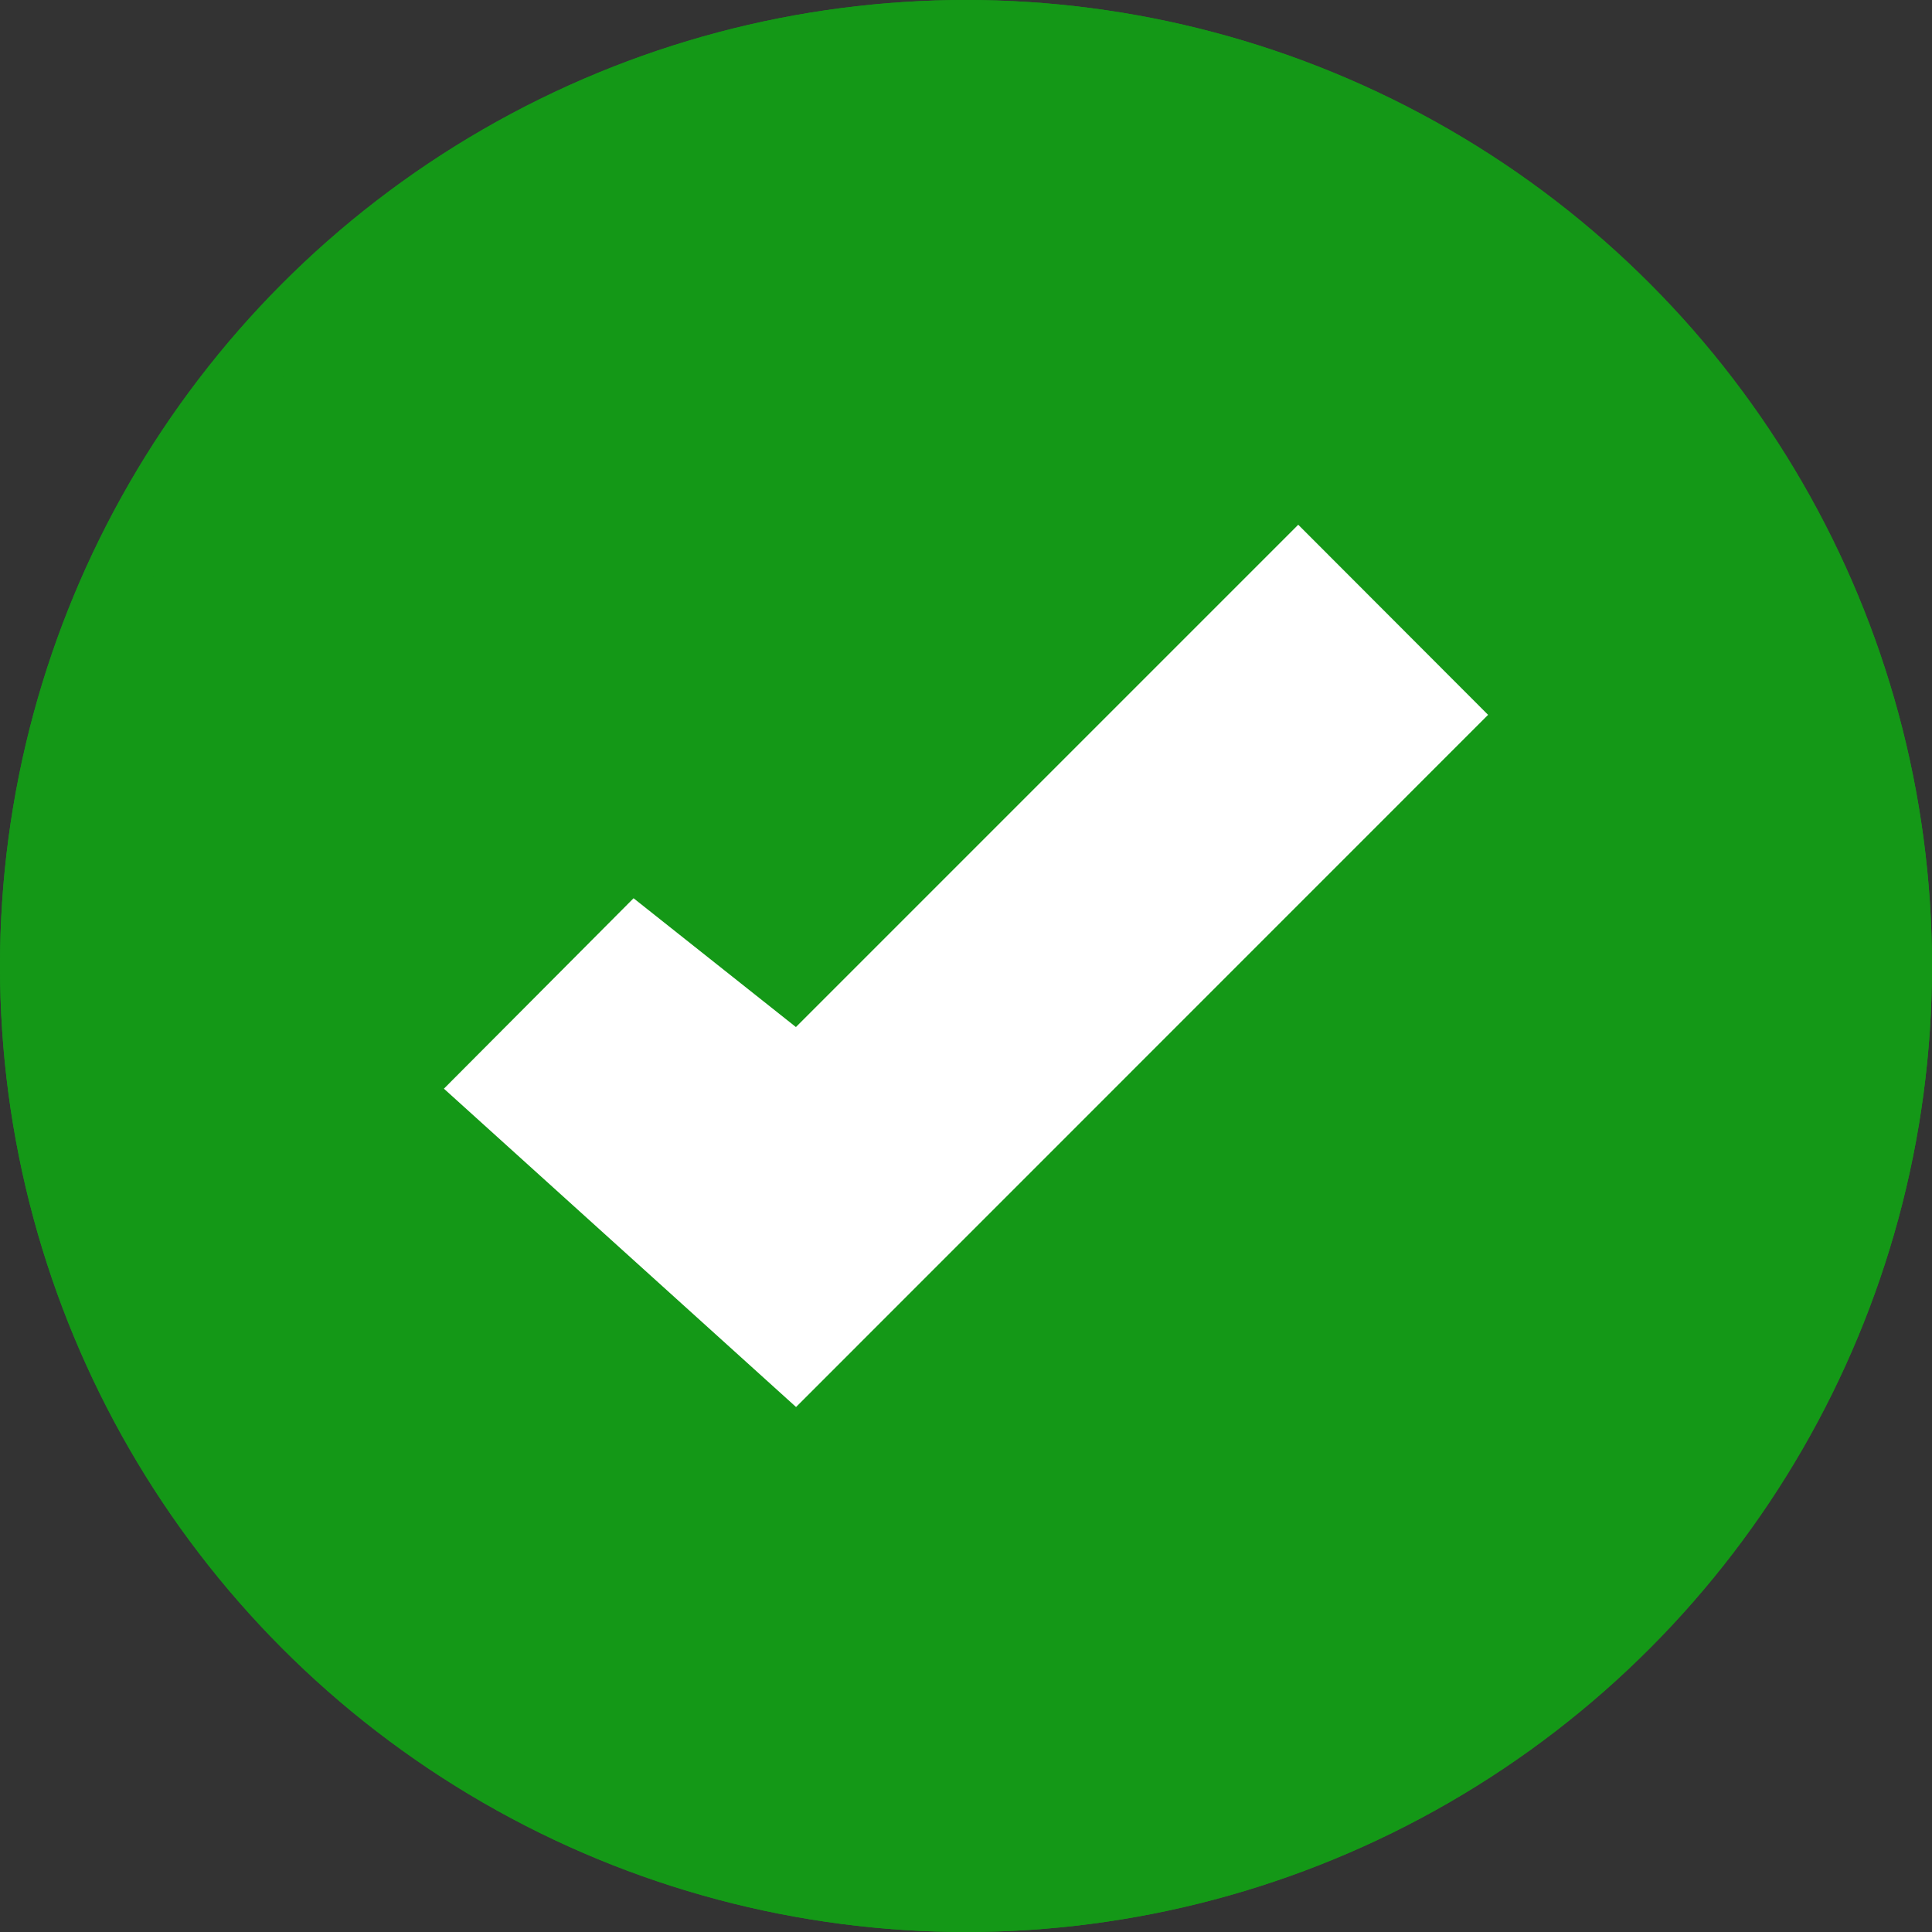 <svg xmlns="http://www.w3.org/2000/svg" width="30" height="30" viewBox="0 0 30 30">
  <rect x="0" y="0" width="30" height="30" fill="#333333" stroke="none"/>
  <g id="Group_1442" data-name="Group 1442" transform="translate(-367 -711)">
    <g id="Ellipse_20" data-name="Ellipse 20" transform="translate(367 711)" fill="#149817" stroke="#149817" stroke-width="1">
      <circle cx="15" cy="15" r="15" stroke="none"/>
      <circle cx="15" cy="15" r="14.5" fill="none"/>
    </g>
    <path id="noun_back_1249377" d="M4.943,0,0,5.468,10.748,16.214,13.7,13.266l-7.8-7.8,2-2.521Z" transform="translate(373.893 732.848) rotate(-90)" fill="#fff"/>
  </g>
</svg>
